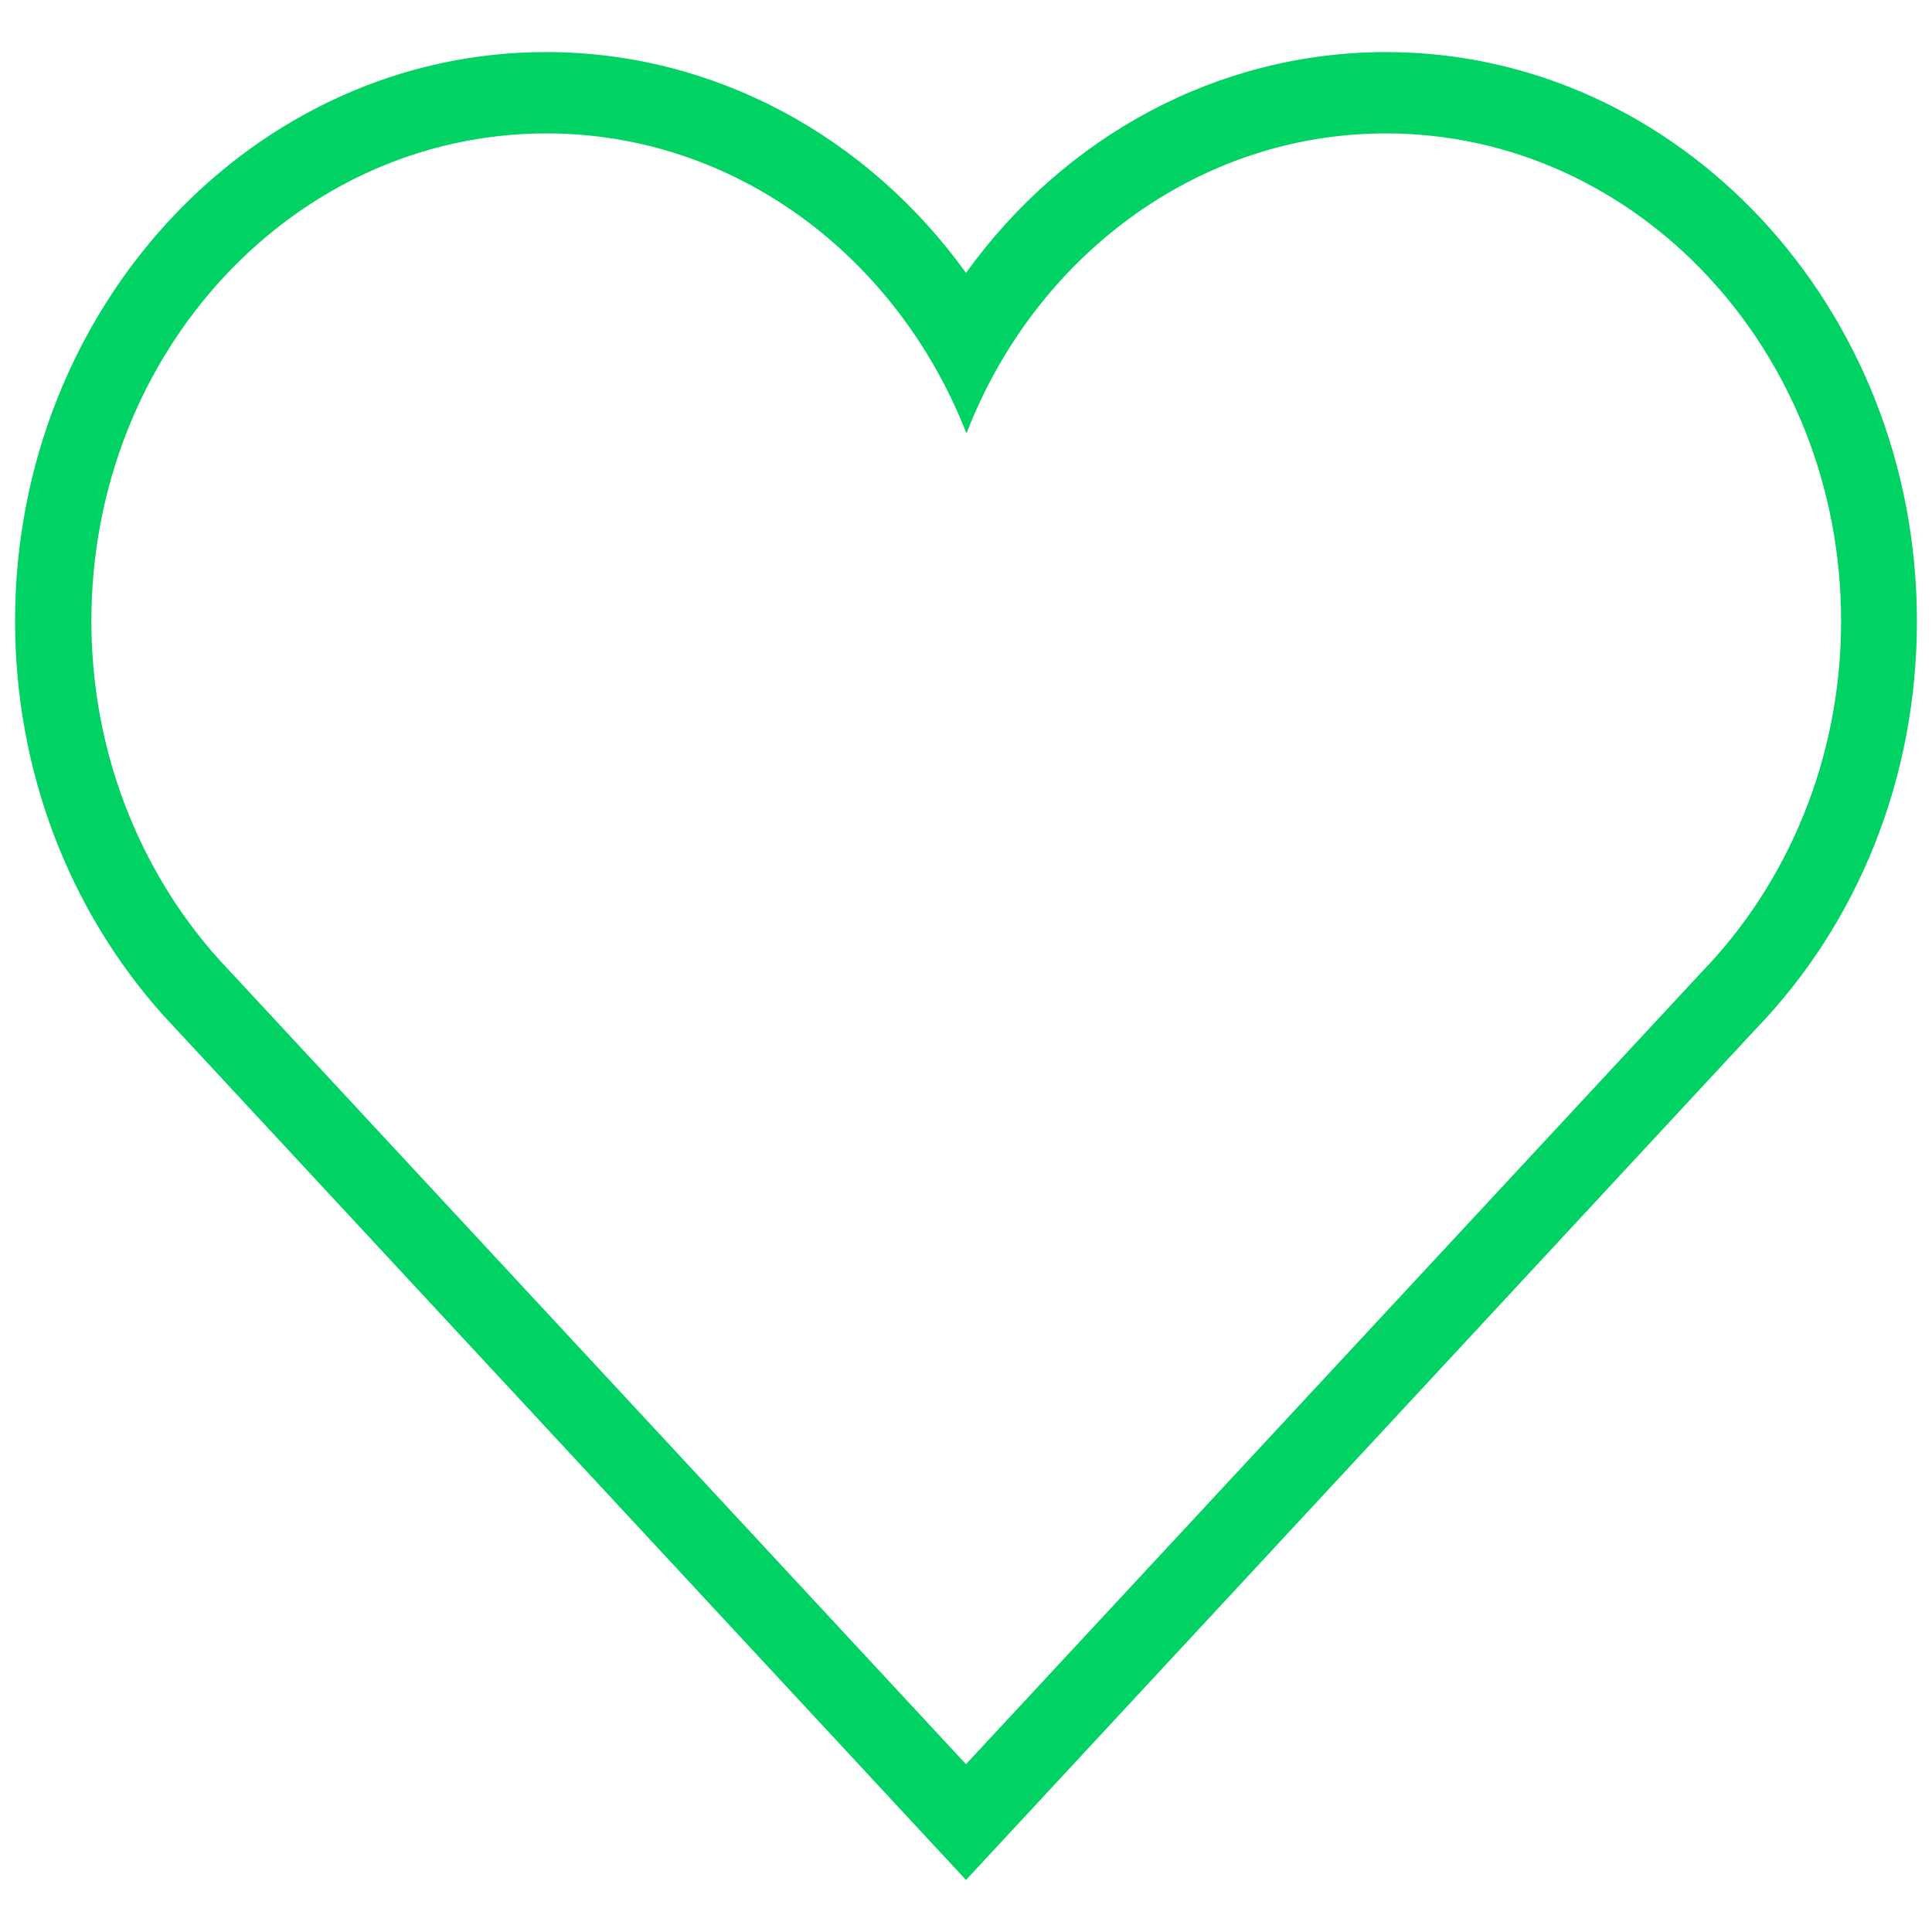 <svg width="20" height="20" viewBox="0 0 20 20" fill="none" xmlns="http://www.w3.org/2000/svg">
<g clip-path="url(#clip0_6_93)">
<path d="M14.348 1.381C16.947 1.381 19.059 3.64 19.059 6.429C19.059 7.862 18.5 9.152 17.608 10.071L10 18.263L2.258 9.923C1.448 9.016 0.946 7.785 0.946 6.429C0.946 3.64 3.053 1.381 5.657 1.381C7.616 1.381 9.292 2.661 10.005 4.487C10.707 2.666 12.389 1.381 14.348 1.381ZM14.348 0.539C12.615 0.539 11.025 1.403 10 2.825C8.975 1.403 7.385 0.539 5.652 0.539C2.622 0.539 0.156 3.18 0.156 6.429C0.156 7.955 0.7 9.404 1.689 10.509L9.441 18.859L10 19.461L10.559 18.859L18.162 10.667C19.239 9.557 19.844 8.048 19.844 6.429C19.844 3.18 17.378 0.539 14.348 0.539Z" fill="#00D363"/>
</g>
<defs>
<clipPath id="clip0_6_93">
<rect width="20" height="20" fill="white"/>
</clipPath>
</defs>
</svg>

